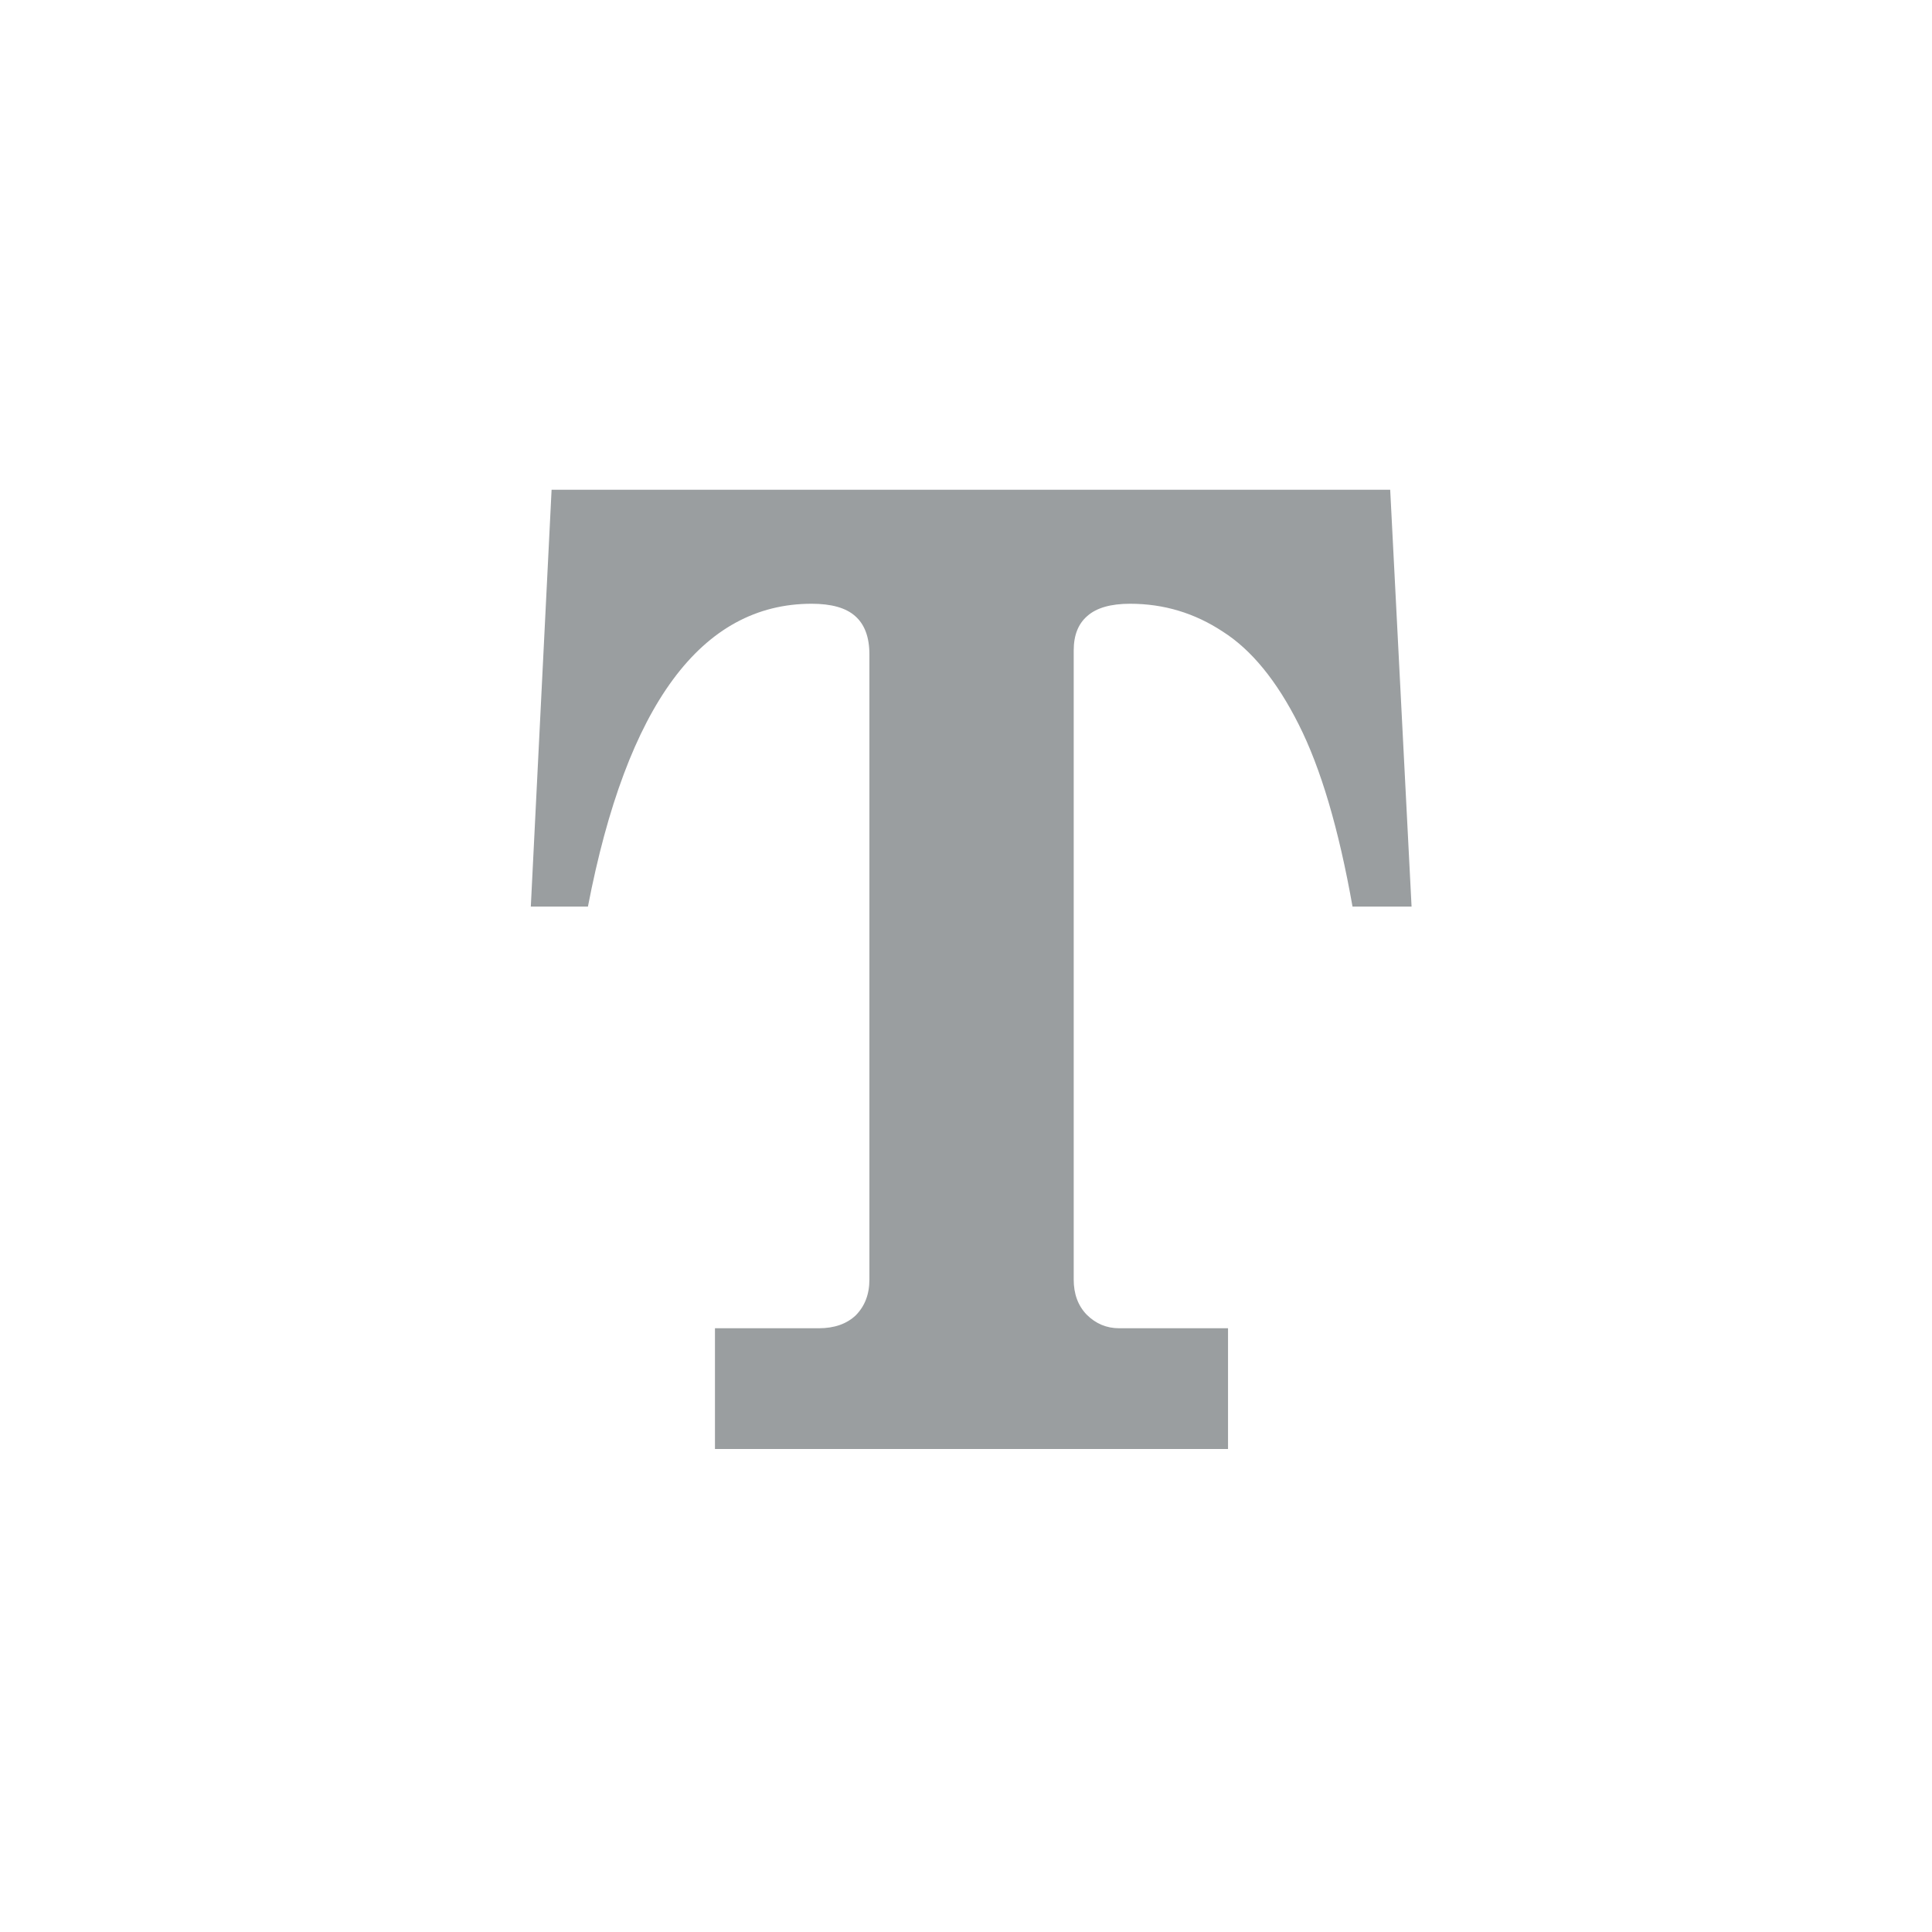 <svg width="16" height="16" viewBox="0 0 16 16" fill="none" xmlns="http://www.w3.org/2000/svg">
<path d="M4.568 4.056H11.513L11.69 7.508H11.201C11.087 6.864 10.938 6.361 10.755 5.999C10.573 5.637 10.363 5.381 10.127 5.231C9.894 5.077 9.638 5 9.359 5C9.198 5 9.08 5.034 9.004 5.102C8.929 5.167 8.892 5.261 8.892 5.387V10.597C8.892 10.715 8.927 10.812 8.999 10.887C9.074 10.962 9.164 11 9.268 11H10.17V12H5.921V11H6.781C6.91 11 7.012 10.964 7.087 10.893C7.162 10.817 7.2 10.719 7.2 10.597V5.419C7.2 5.276 7.16 5.17 7.082 5.102C7.006 5.034 6.886 5 6.722 5C5.809 5 5.191 5.836 4.869 7.508H4.396L4.568 4.056Z" fill="#9A9EA0"/>
</svg>
